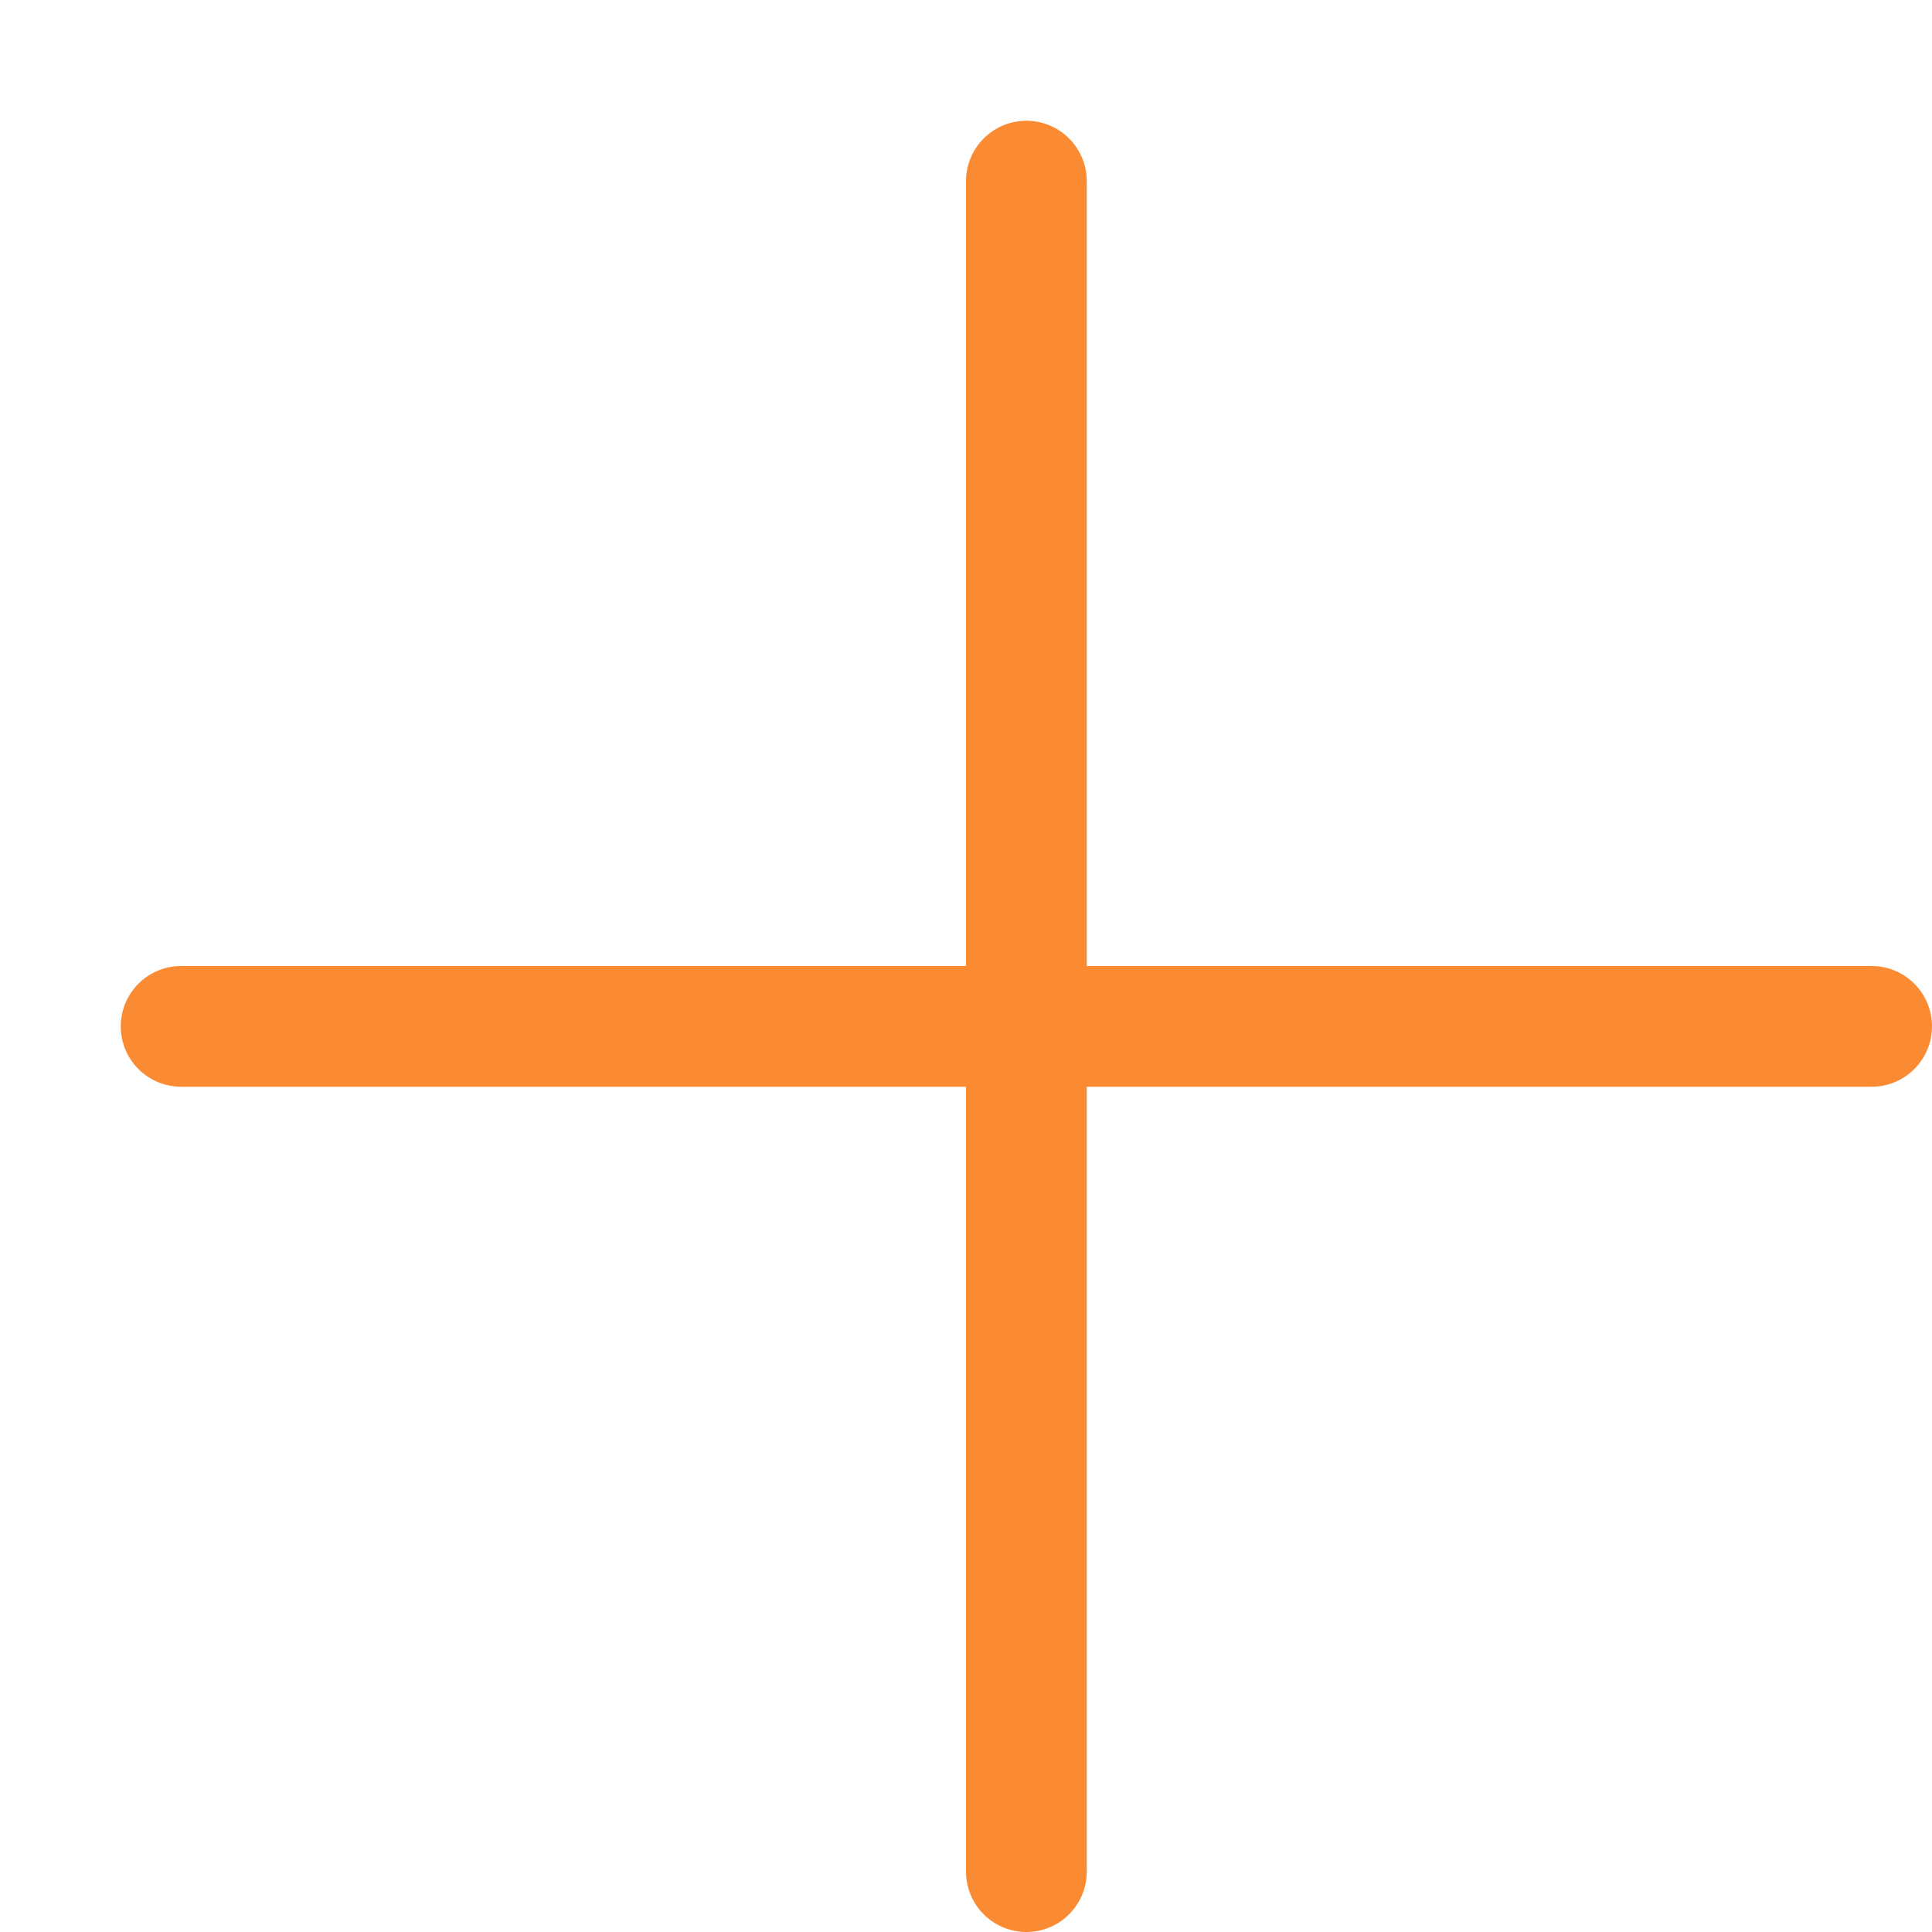 <svg width="16" height="16" viewBox="0 0 16 16" fill="none" xmlns="http://www.w3.org/2000/svg">
  <path d="M8.5 1.5V15.5" stroke="#fa8b33" stroke-miterlimit="10" stroke-linecap="round" stroke-linejoin="round"/>
  <path d="M1.5 8.5H15.5" stroke="#fa8b33" stroke-miterlimit="10" stroke-linecap="round" stroke-linejoin="round"/>
</svg>
